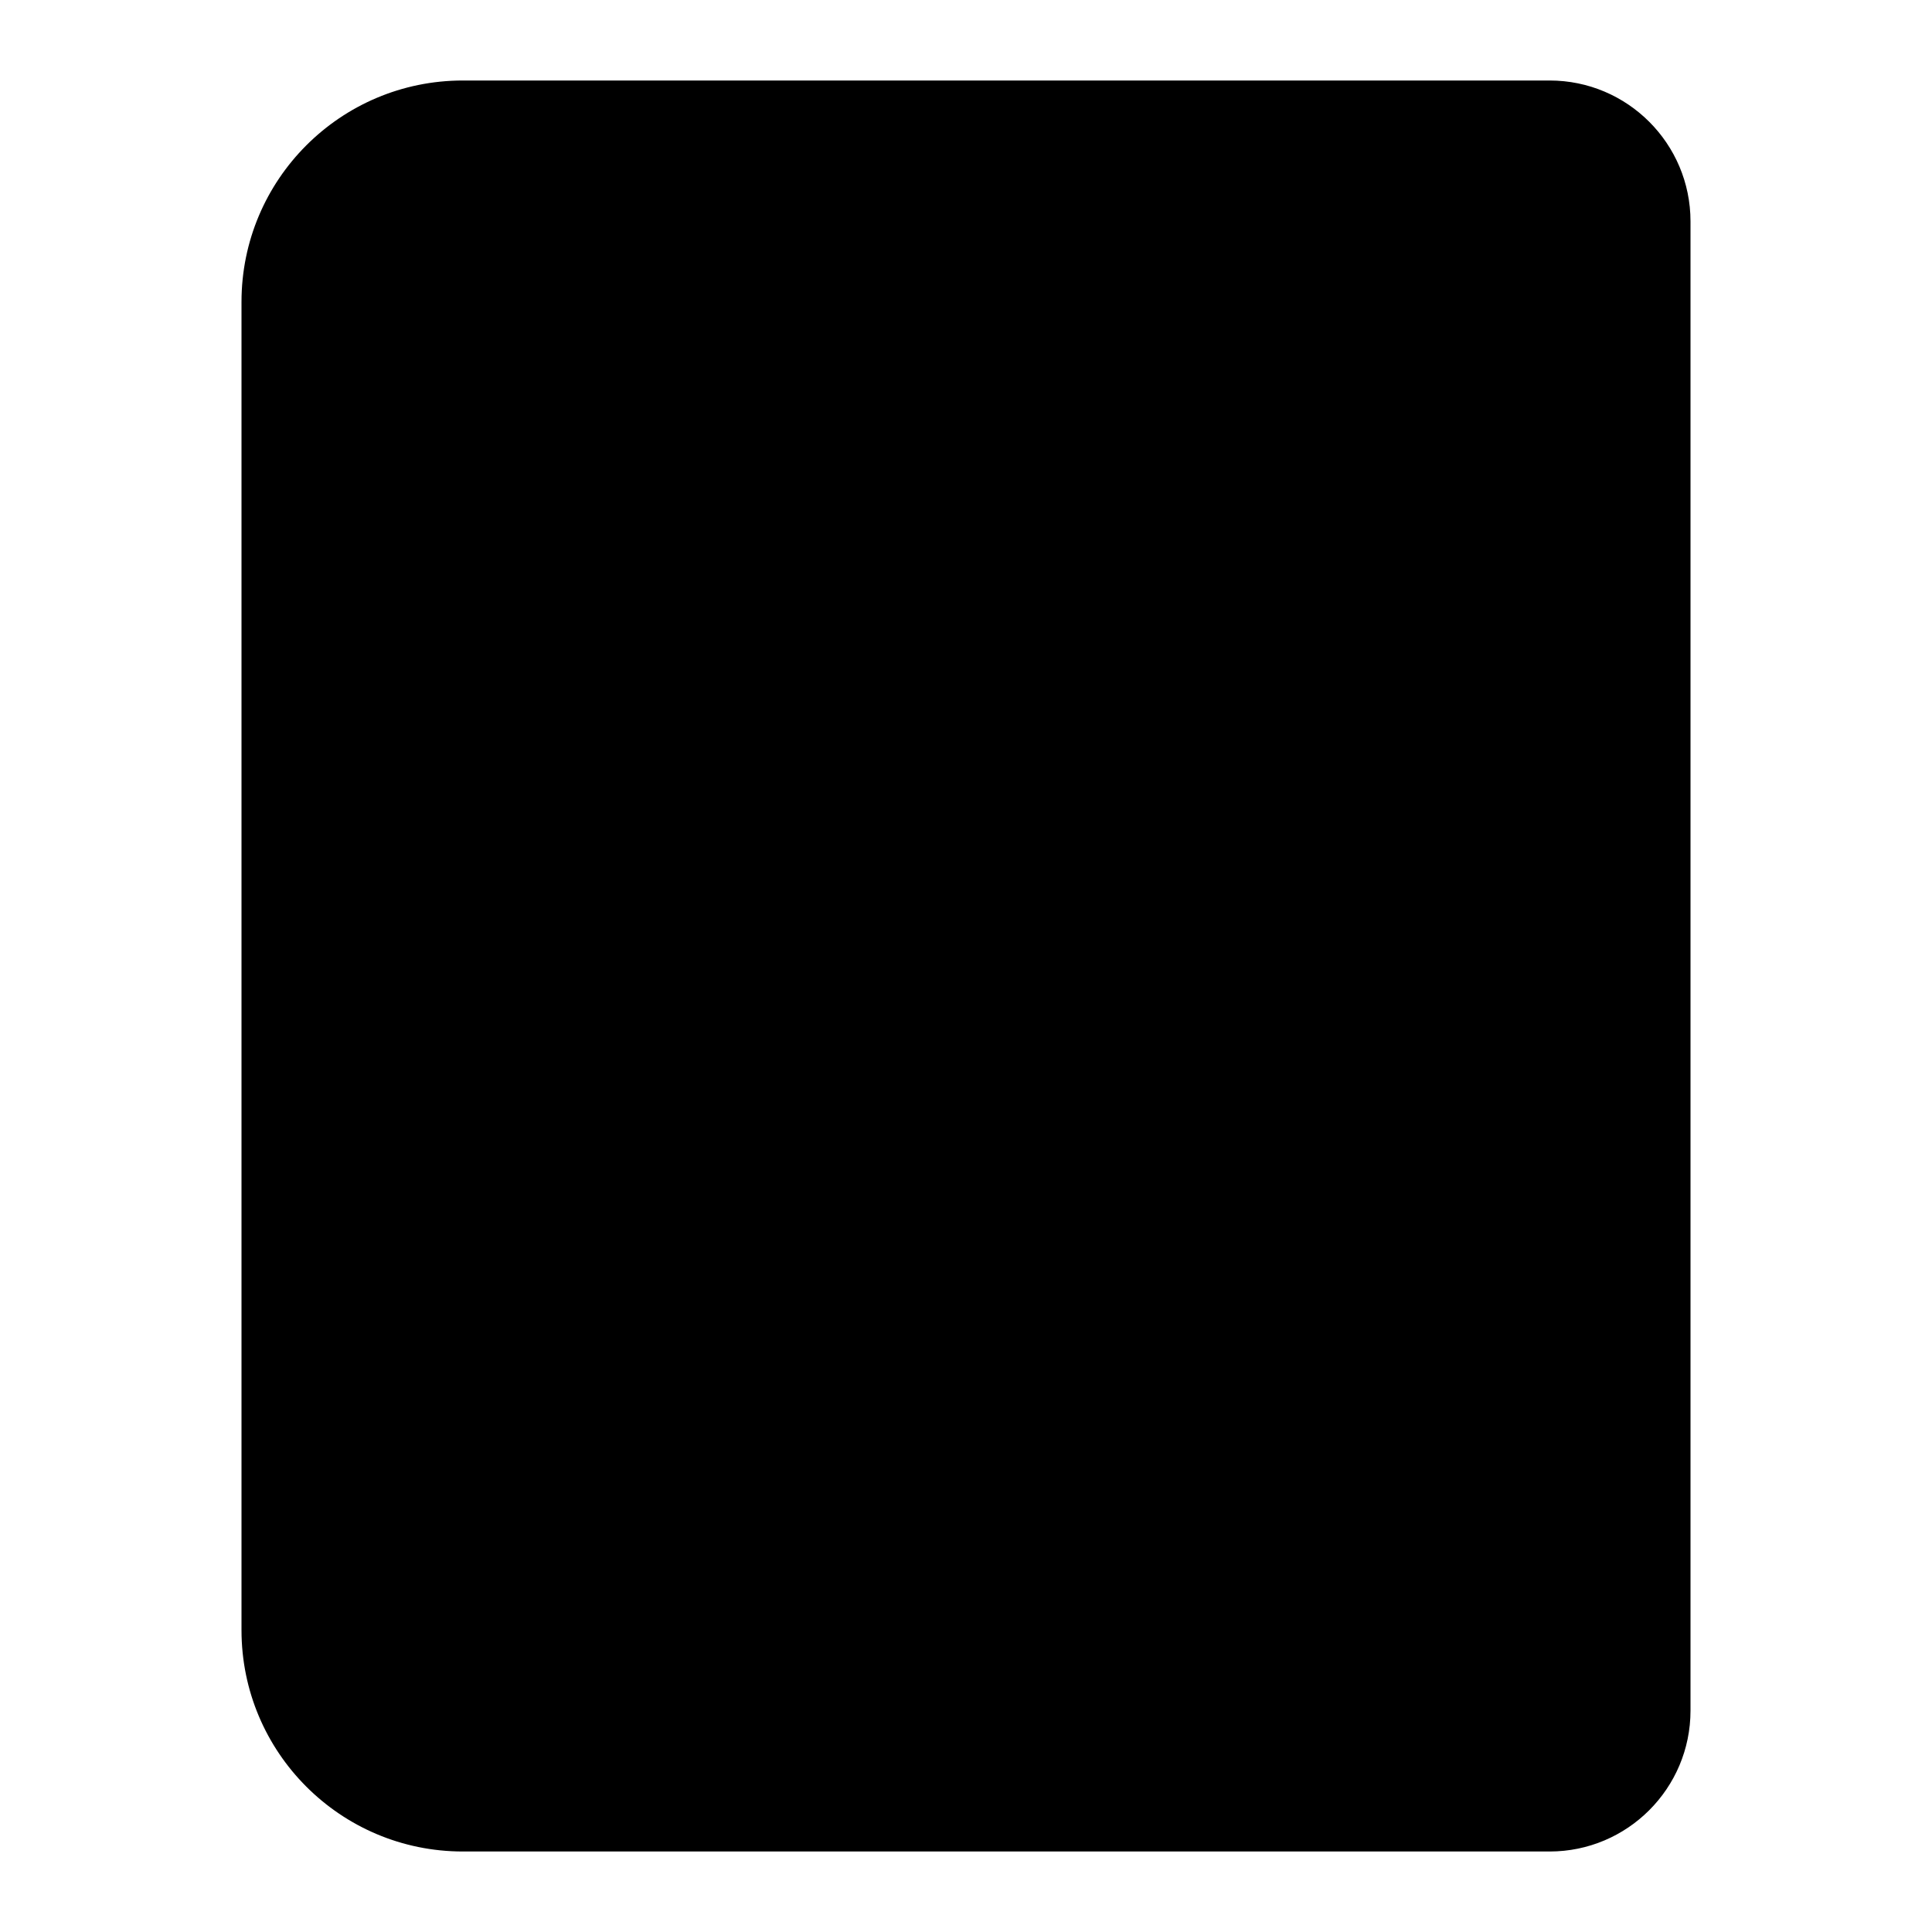 <svg viewBox="0 0 24 24" width="24" height="24" fill="currentColor" xmlns="http://www.w3.org/2000/svg">
 <g transform="translate(3, 1)">
  <path d="M2.75 0C1.231 0 0 1.231 0 2.75L0 19.25C0 20.769 1.231 22 2.75 22L16.25 22C17.216 22 18 21.216 18 20.25L18 1.75C18 0.784 17.216 0 16.25 0L2.75 0ZM16.5 16.5L16.5 1.75C16.5 1.612 16.388 1.5 16.25 1.5L2.75 1.5C2.06 1.5 1.5 2.06 1.5 2.75L1.5 16.8C1.875 16.608 2.3 16.5 2.75 16.5L16.5 16.5ZM1.5 19.25C1.5 19.94 2.06 20.5 2.75 20.5L16.25 20.5C16.388 20.5 16.5 20.388 16.5 20.25L16.5 18L2.75 18C2.06 18 1.5 18.56 1.5 19.25Z" fill-rule="EVENODD"></path>
 </g>
</svg>